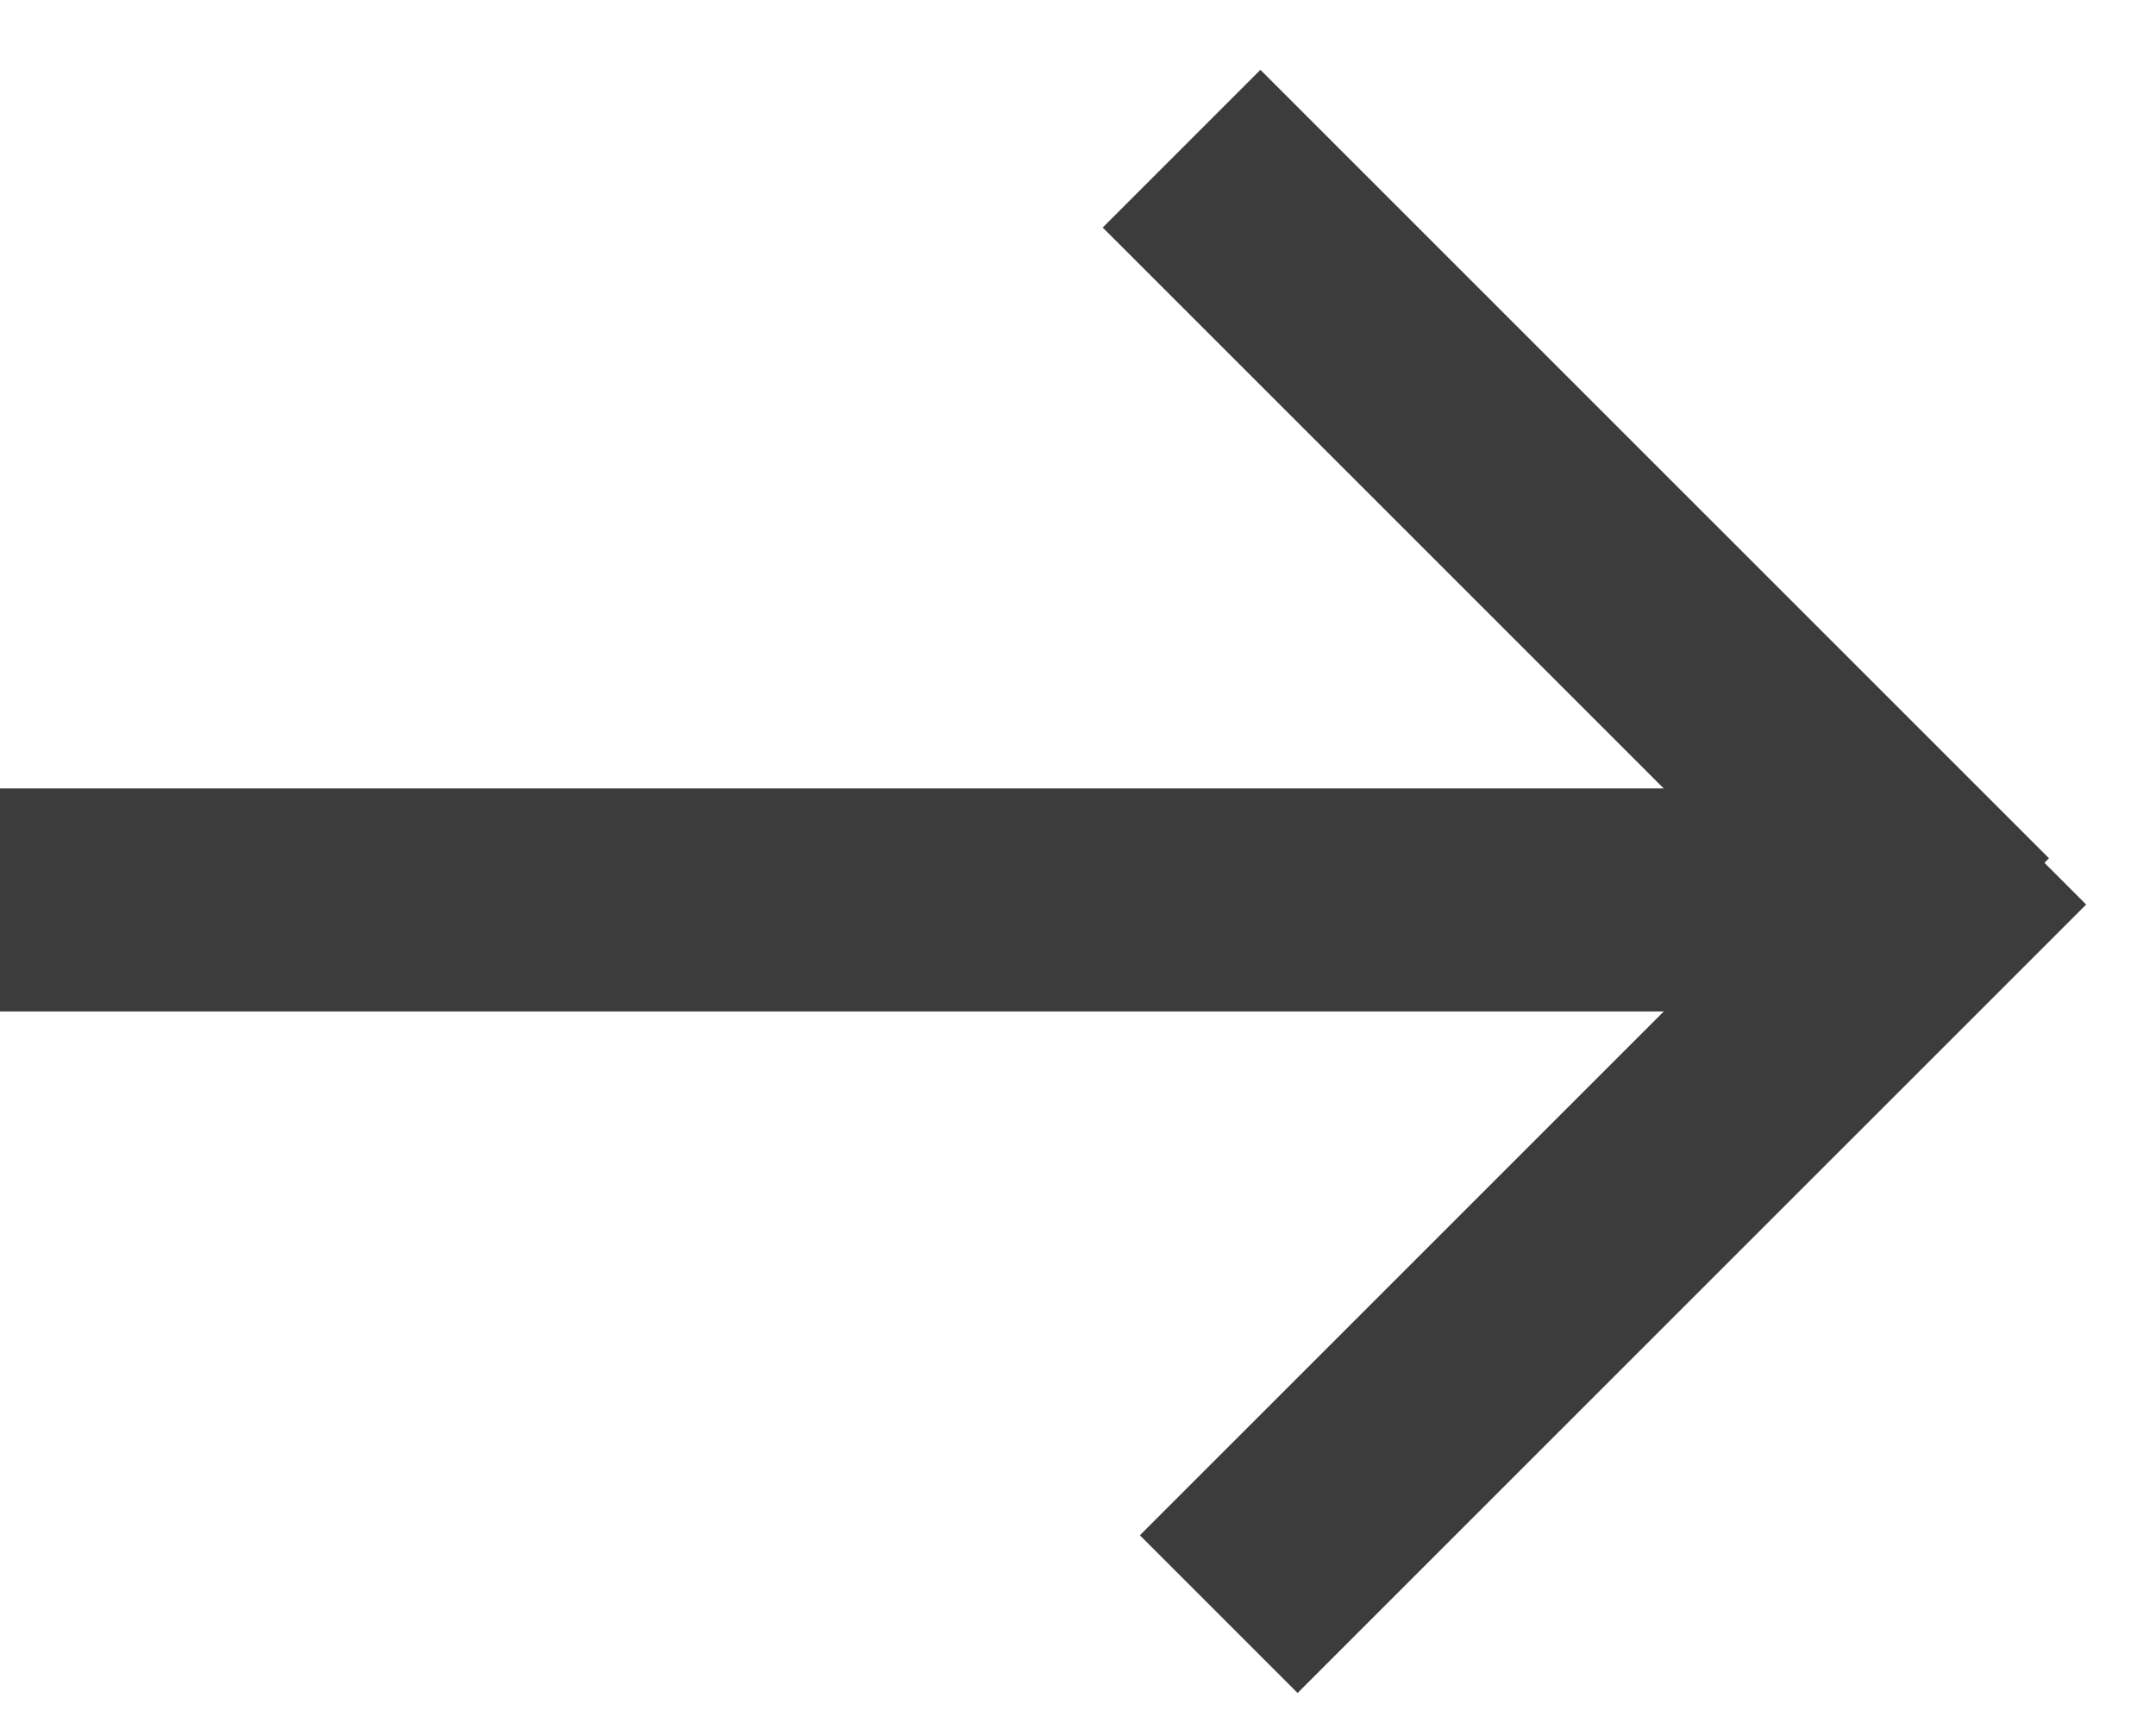<svg width="29" height="23" viewBox="0 0 29 23" fill="none" xmlns="http://www.w3.org/2000/svg">
<path d="M27 11.107L16.393 21.713" stroke="#3C3C3C" stroke-width="3"/>
<path d="M25 12.106L0 12.106" stroke="#3C3C3C" stroke-width="3"/>
<path d="M26.5 12.606L15.893 2" stroke="#3C3C3C" stroke-width="3"/>
</svg>
